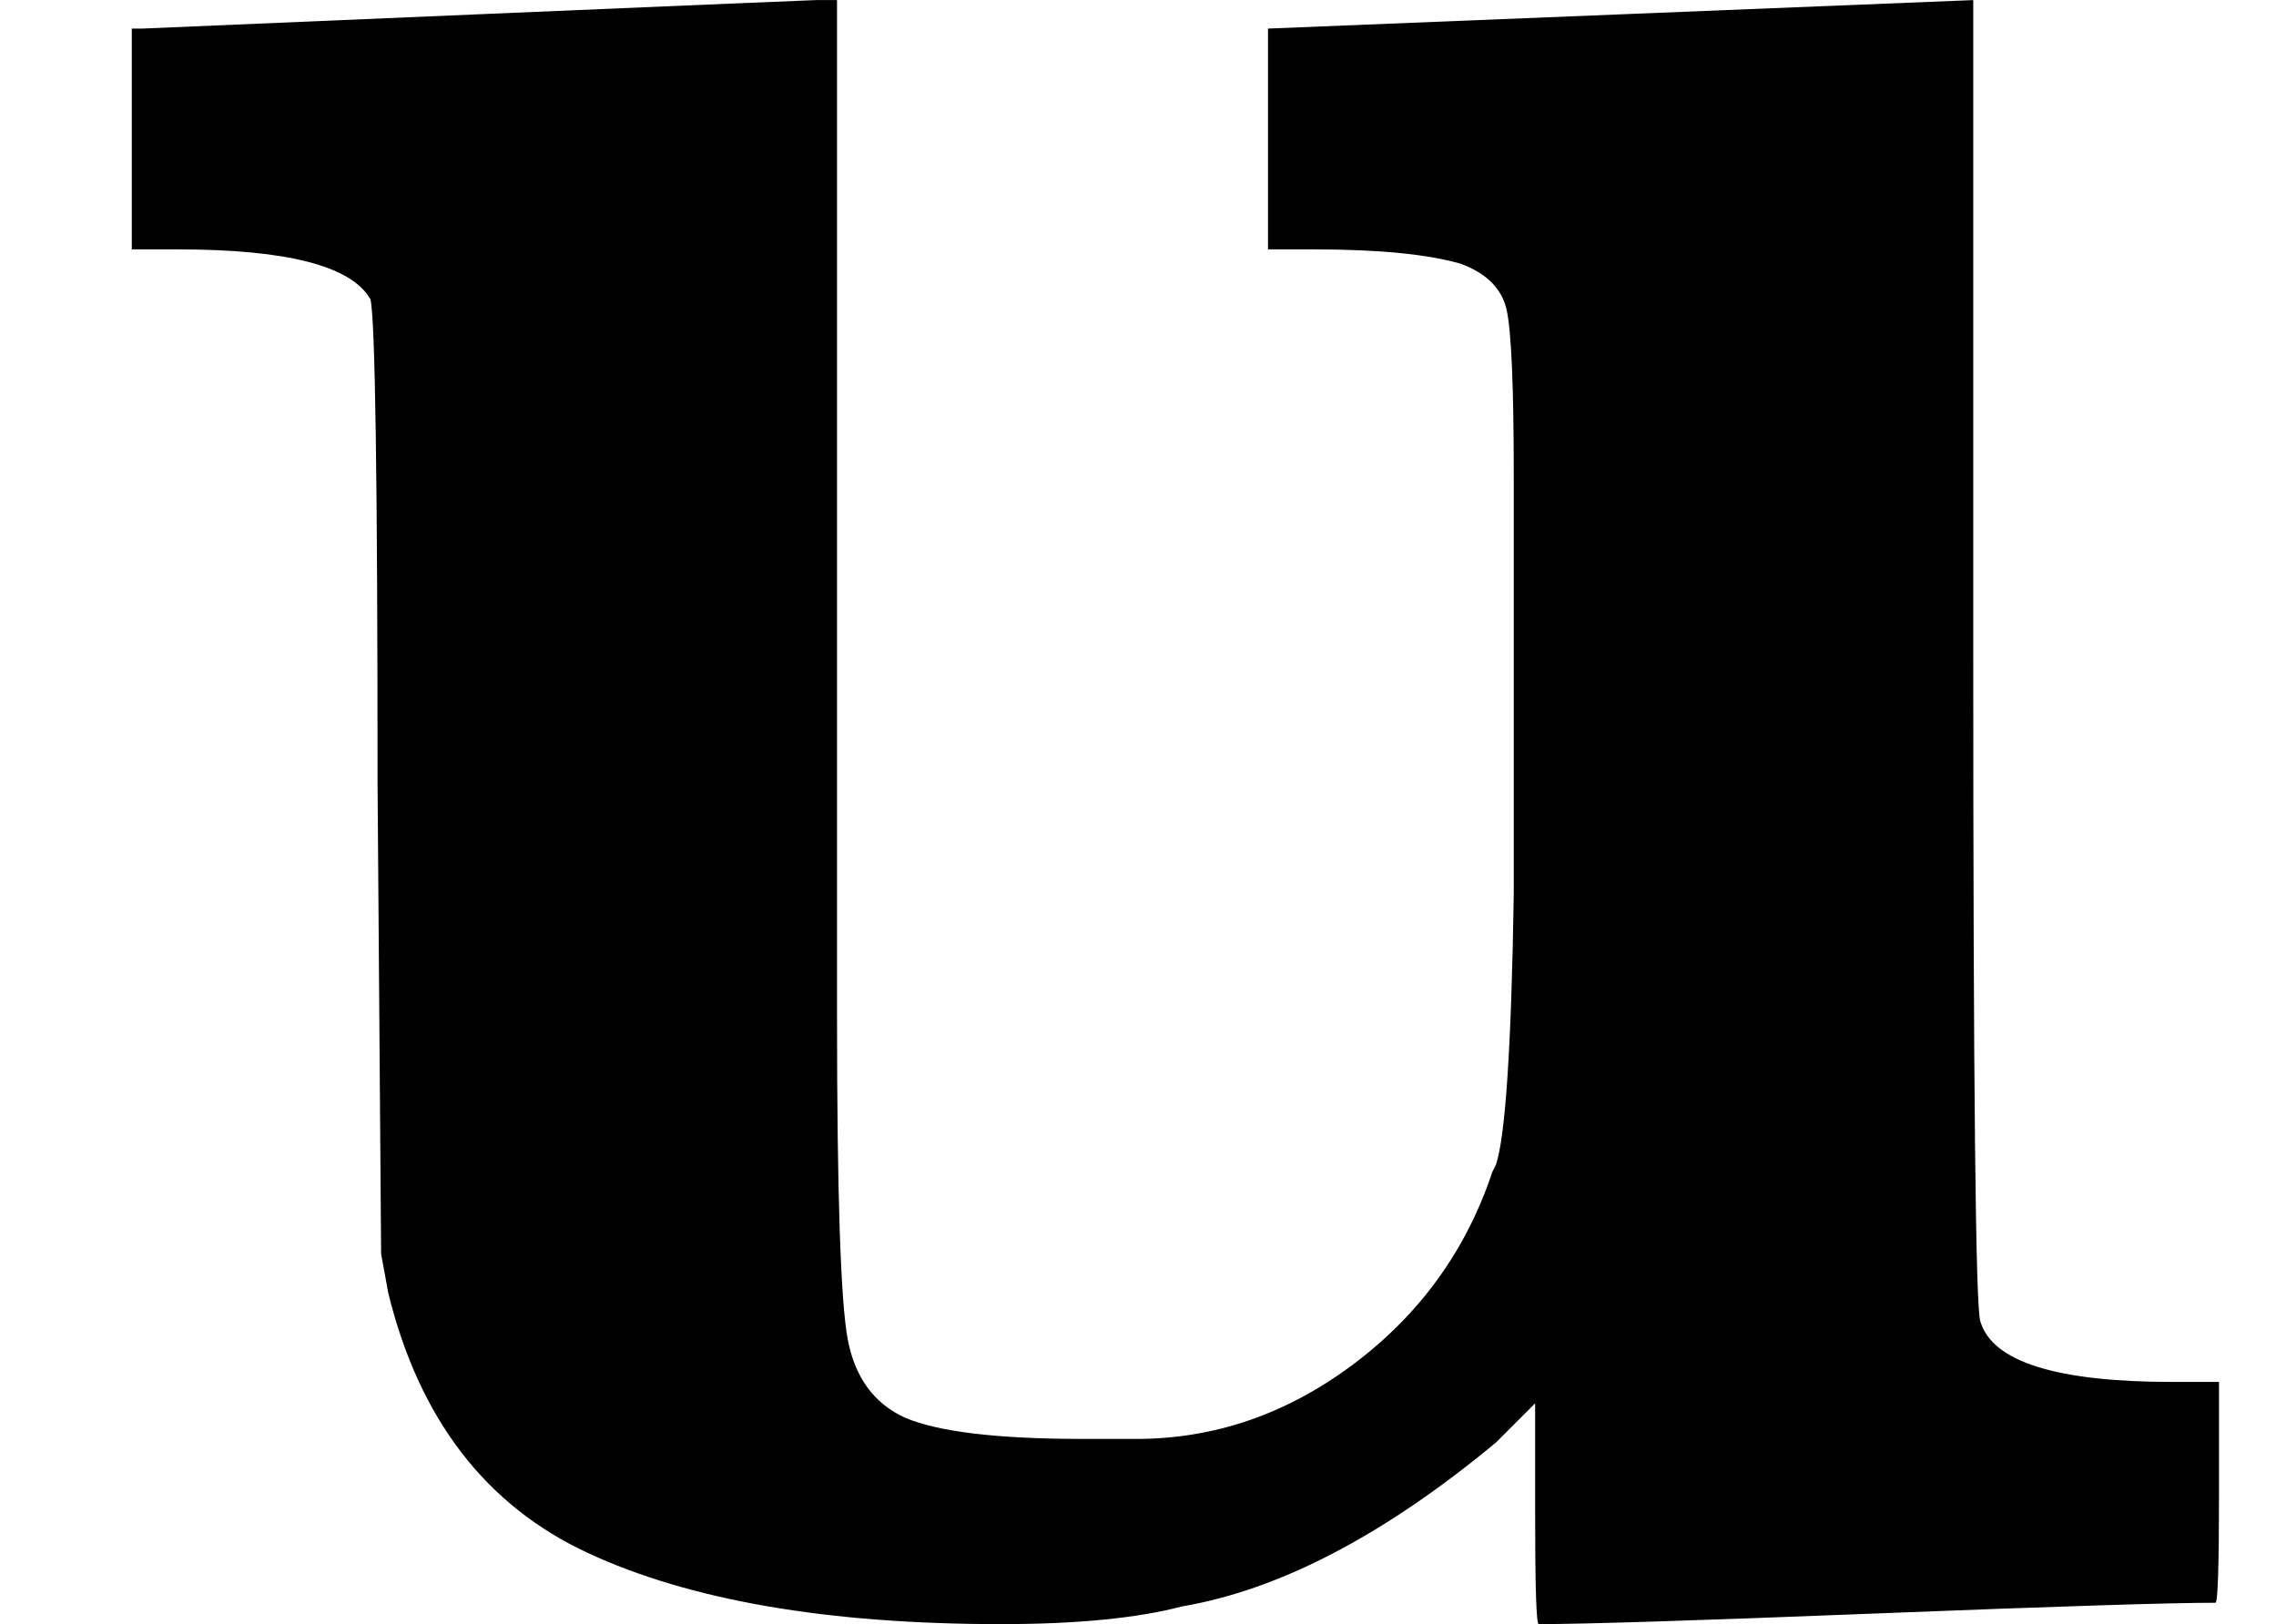 <?xml version="1.0" encoding="UTF-8" standalone="no" ?>
<svg xmlns="http://www.w3.org/2000/svg" width="11.568px" height="8.256px" viewBox="0 -450 639 456" xmlns:xlink="http://www.w3.org/1999/xlink" aria-hidden="true" style=""><defs><path id="MJX-90-TEX-B-1D42E" d="M40 442L134 446Q228 450 229 450H235V273V165Q235 90 238 74T254 52Q268 46 304 46H319Q352 46 380 67T419 121L420 123Q424 135 425 199Q425 201 425 207Q425 233 425 249V316Q425 354 423 363T410 376Q396 380 369 380H356V442L554 450V267Q554 84 556 79Q561 62 610 62H623V31Q623 0 622 0Q603 0 527 -3T432 -6Q431 -6 431 25V56L420 45Q373 6 332 -1Q313 -6 281 -6Q208 -6 165 14T109 87L107 98L106 230Q106 358 104 366Q96 380 50 380H37V442H40Z"></path></defs><g stroke="#000000" fill="#000000" stroke-width="0" transform="scale(1,-1)"><g data-mml-node="math"><g data-mml-node="TeXAtom" data-mjx-texclass="ORD"><g data-mml-node="mi"><use data-c="1D42E" xlink:href="#MJX-90-TEX-B-1D42E"></use></g></g></g></g></svg>